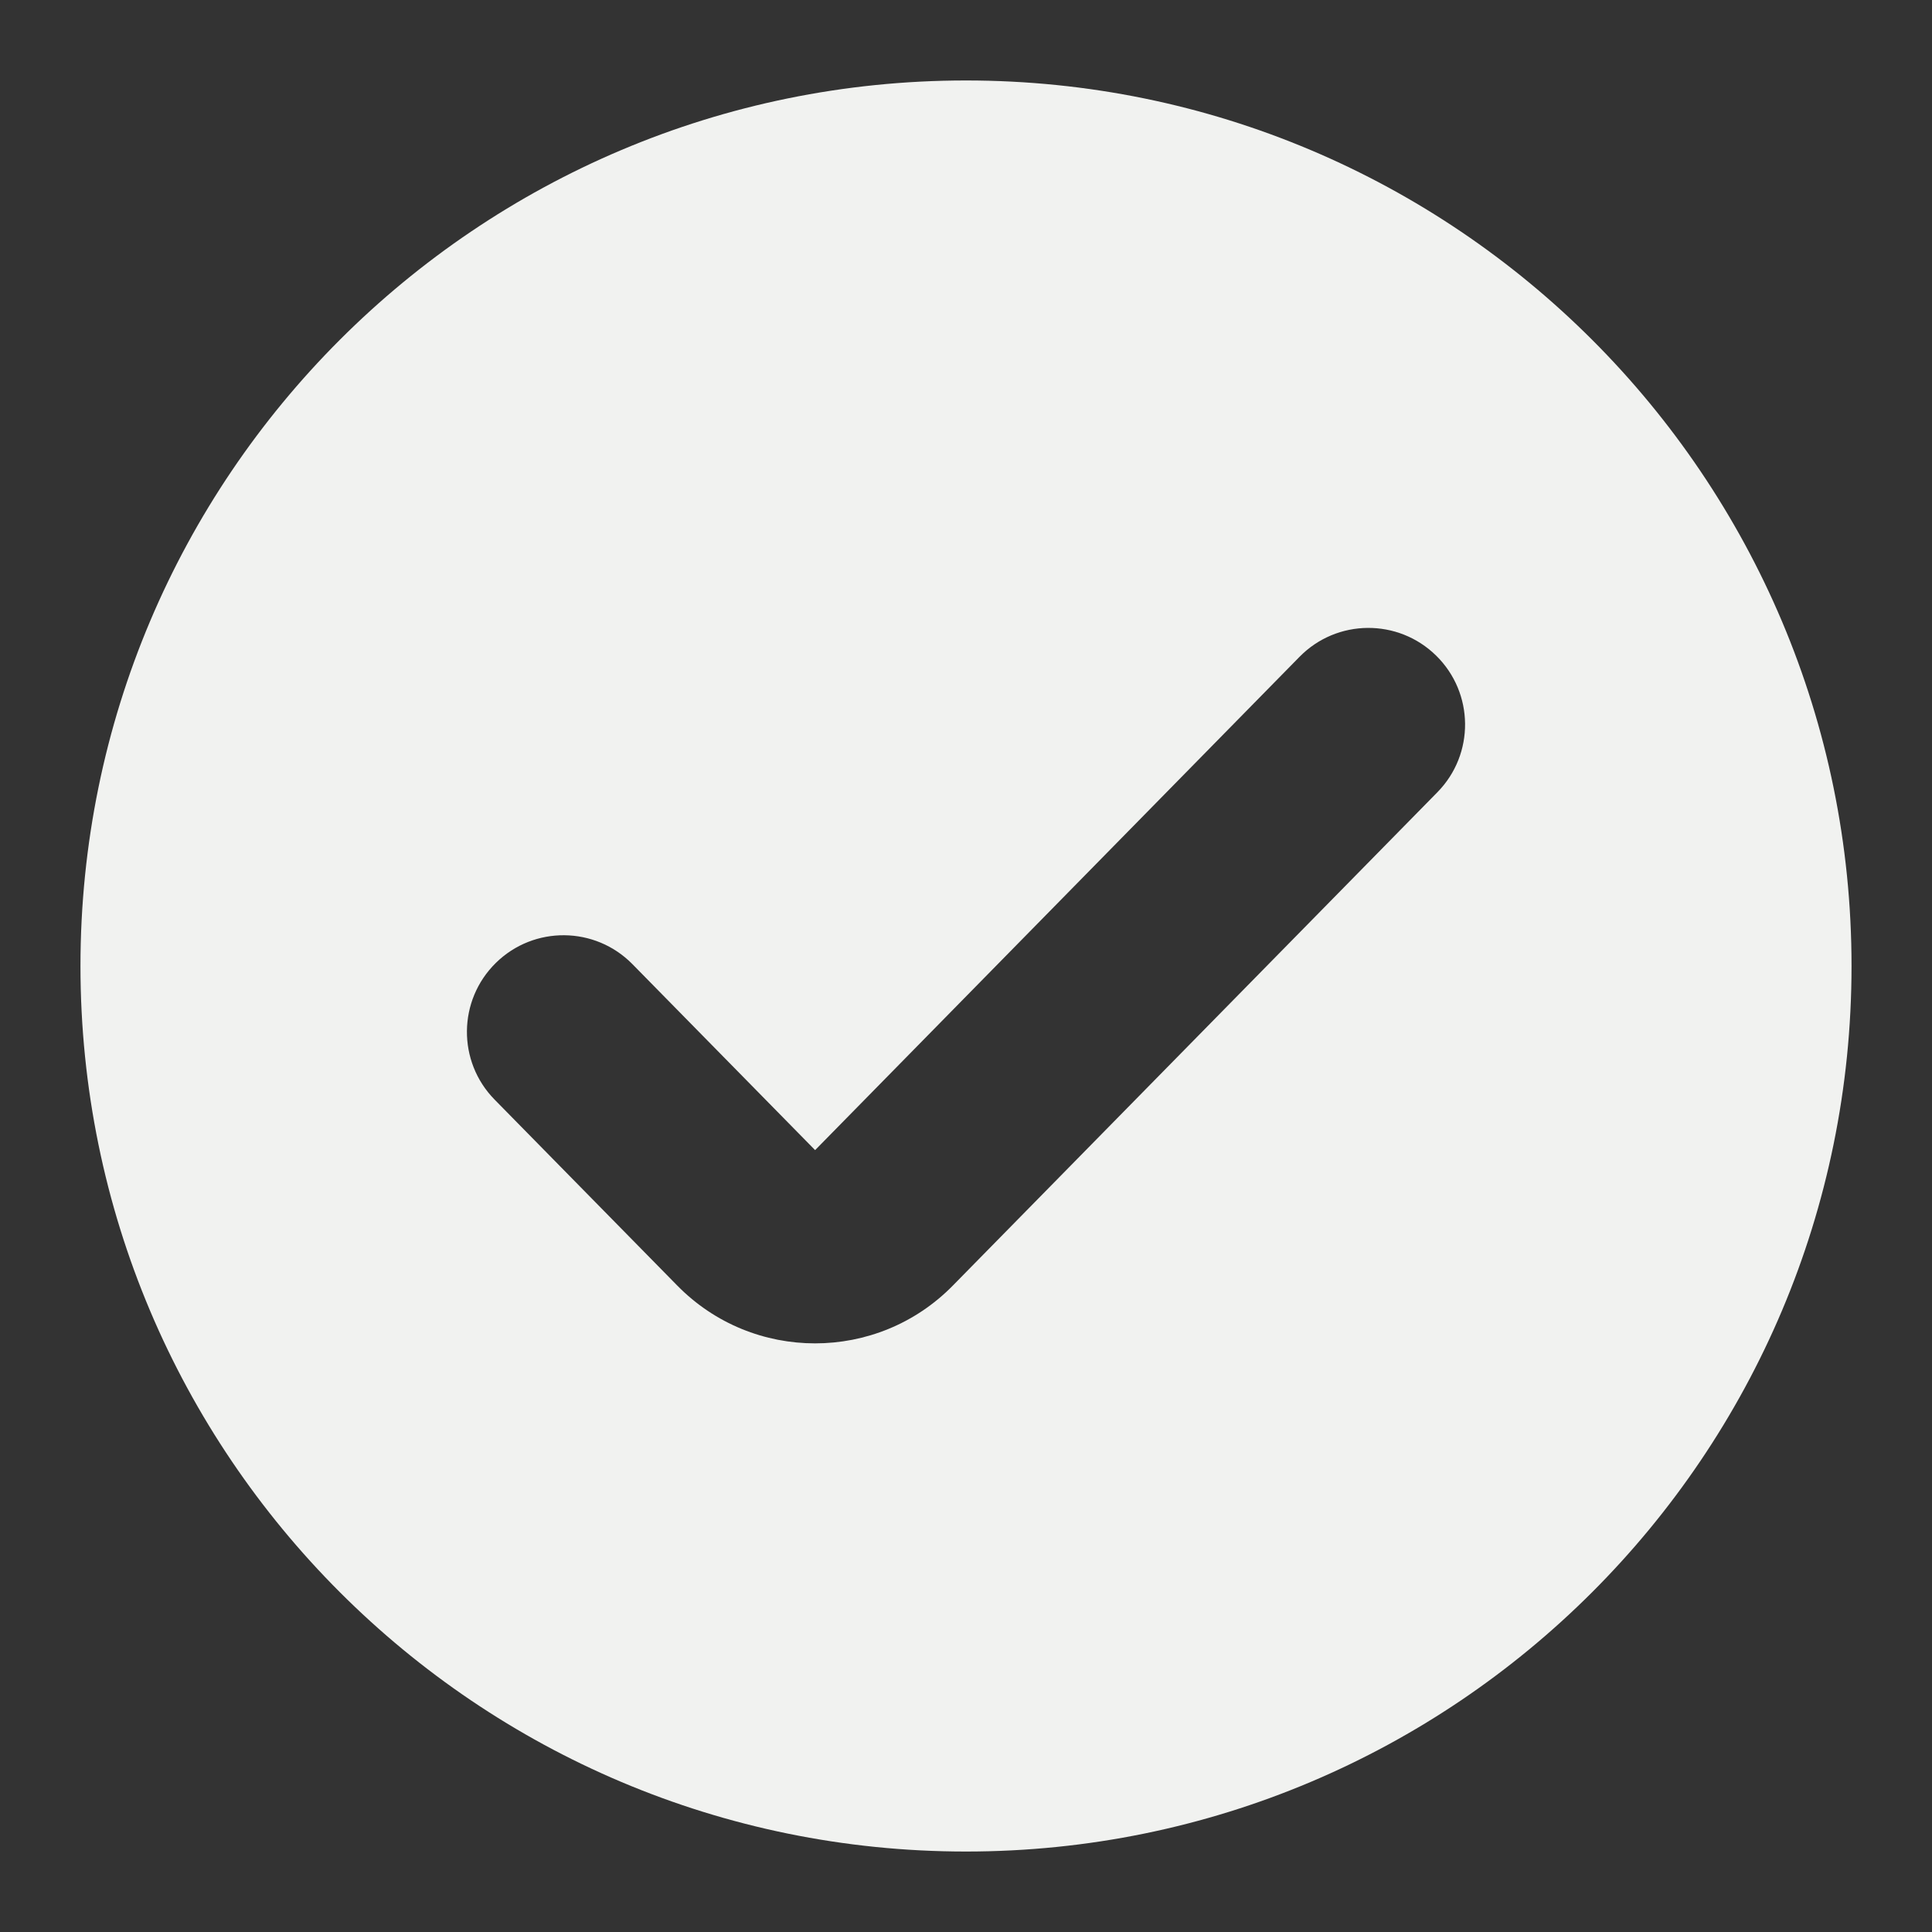 <svg width="20" height="20" viewBox="0 0 20 20" fill="none" xmlns="http://www.w3.org/2000/svg">
<rect x="0" y="0" width="20" height="20" fill="#333333" stroke="none"/>
<g clip-path="url(#clip0_7631_17669)">
<path fill-rule="evenodd" clip-rule="evenodd" d="M10 0.833C4.937 0.833 0.833 4.937 0.833 10C0.833 15.063 4.937 19.167 10 19.167C15.063 19.167 19.167 15.063 19.167 10C19.167 4.937 15.063 0.833 10 0.833ZM14.88 8.201C15.267 7.807 15.261 7.174 14.867 6.787C14.473 6.4 13.84 6.405 13.453 6.799L8.438 11.906L6.547 9.981C6.16 9.587 5.527 9.581 5.133 9.968C4.739 10.355 4.733 10.989 5.12 11.383L7.011 13.308C7.794 14.106 9.081 14.106 9.864 13.308L14.88 8.201Z" fill="#F1F2F0"/>
</g>
<defs>
<clipPath id="clip0_7631_17669">
<rect width="20" height="20" fill="white"/>
</clipPath>
</defs>
</svg>
